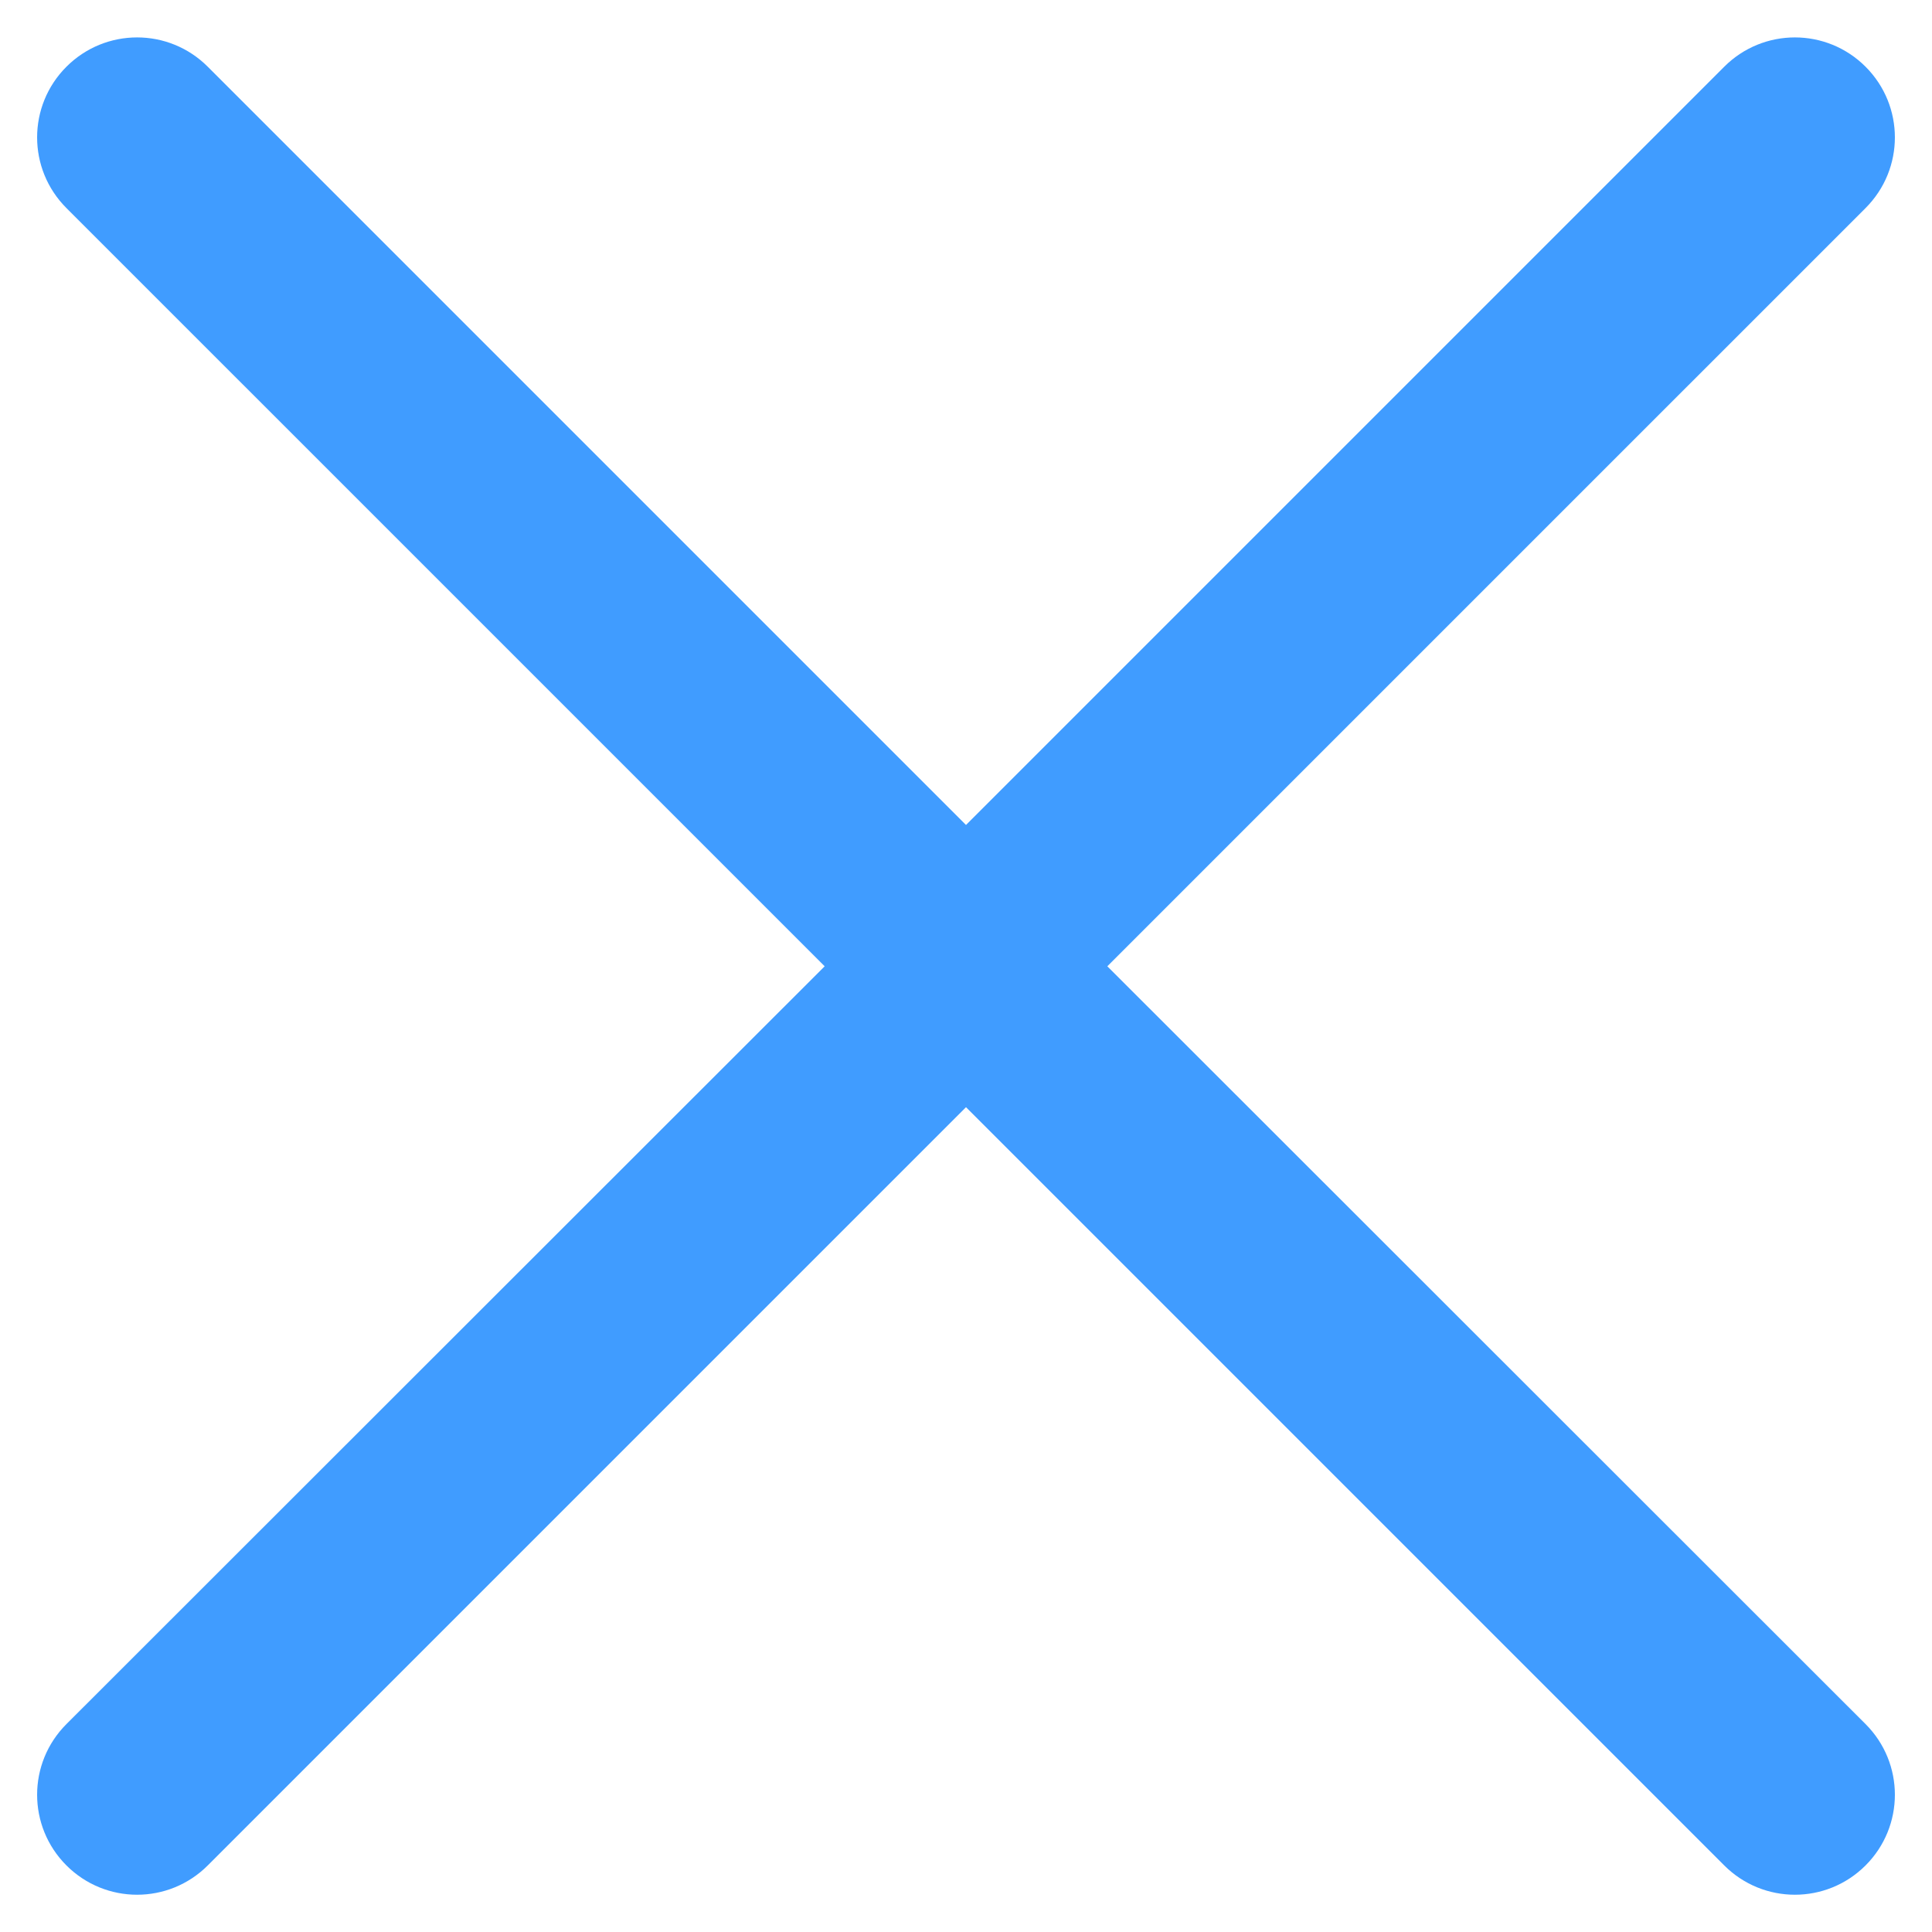 <svg width="13" height="13" viewBox="0 0 13 13" fill="none" xmlns="http://www.w3.org/2000/svg">
<path d="M11.602 0.449L6.5 5.551L1.398 0.449C1.135 0.186 0.71 0.186 0.447 0.449C0.184 0.712 0.184 1.137 0.447 1.4L5.549 6.502L0.447 11.601C0.184 11.864 0.184 12.289 0.447 12.552C0.71 12.815 1.135 12.815 1.398 12.552L6.5 7.45L11.602 12.552C11.865 12.815 12.29 12.815 12.553 12.552C12.816 12.289 12.816 11.864 12.553 11.601L7.451 6.502L12.553 1.4C12.816 1.137 12.816 0.712 12.553 0.449C12.29 0.186 11.865 0.186 11.602 0.449Z" fill="#409cff"/>
</svg>

